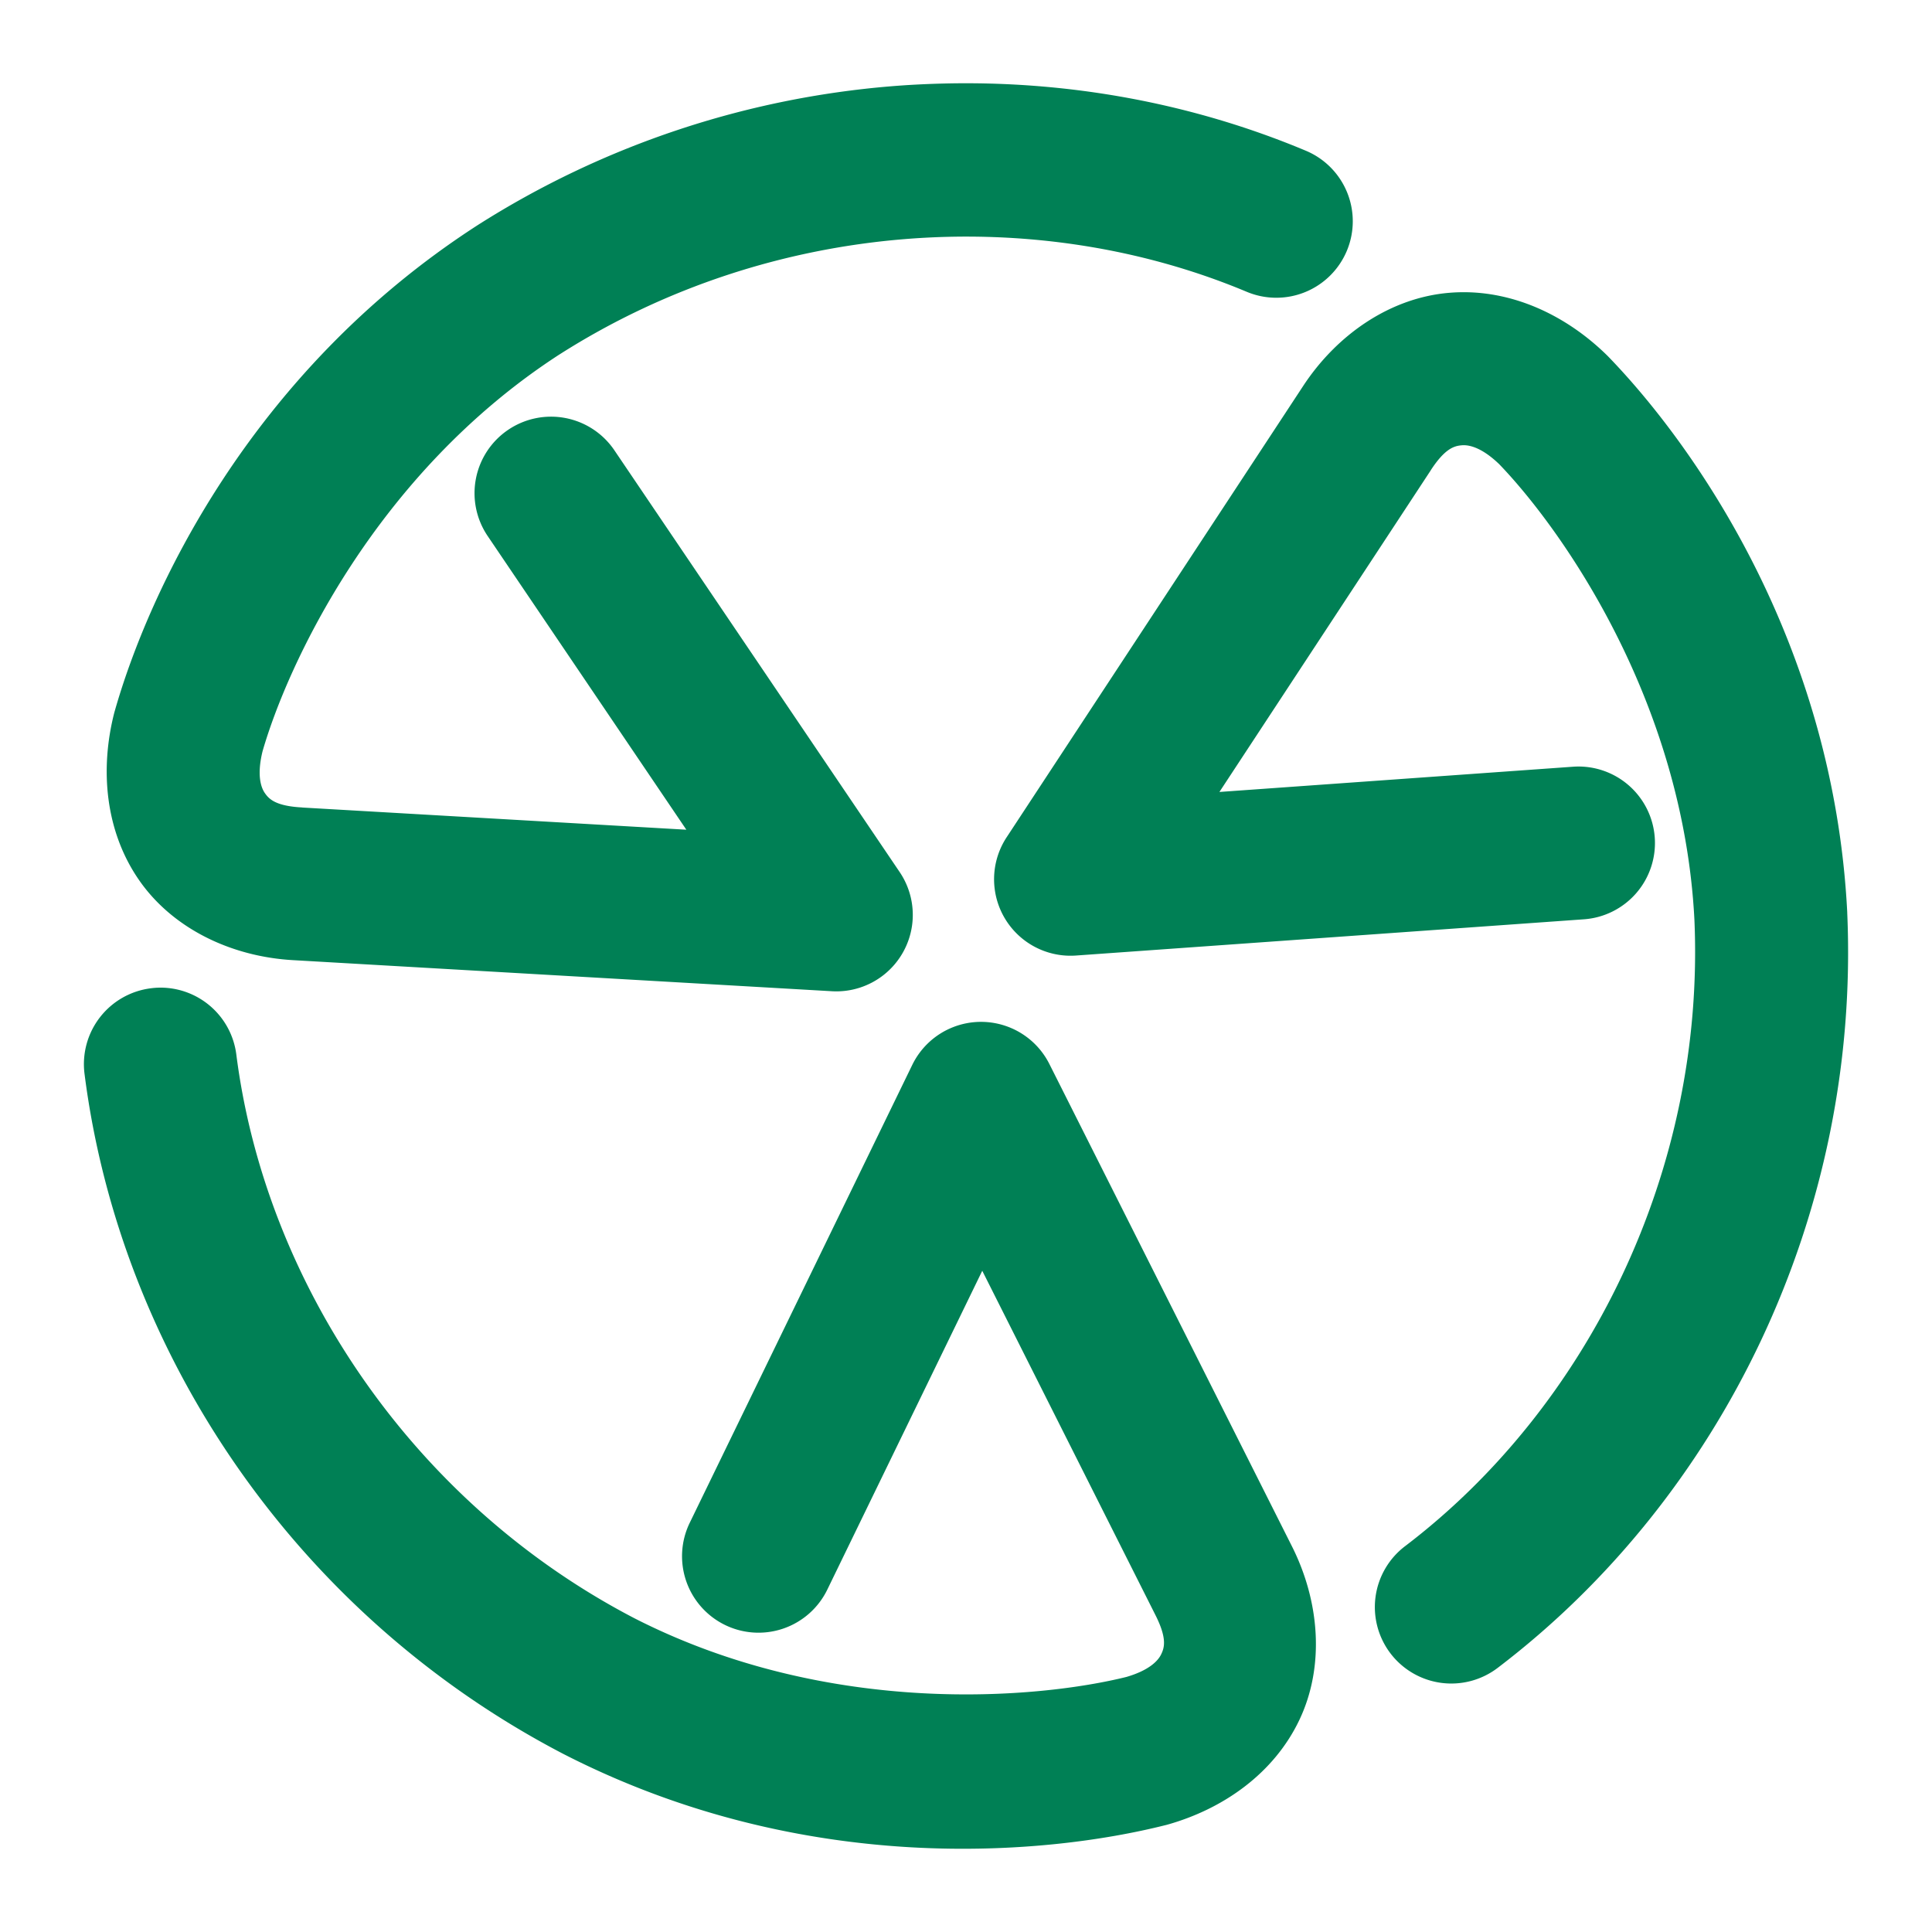 <svg xmlns="http://www.w3.org/2000/svg" width="48" height="48">
	<path d="m 23.454,2.075 c -0.443,0.011 -0.888,0.033 -1.332,0.07 -3.55,0.295 -7.091,1.433 -10.268,3.457 a 1.9,1.9 0 0 0 -0.012,0.008 C 6.166,9.282 3.678,14.765 2.854,17.655 a 1.9,1.9 0 0 0 -0.014,0.049 c -0.365,1.422 -0.221,2.951 0.611,4.156 0.832,1.205 2.29,1.913 3.852,1.996 l 13.365,0.771 a 1.9,1.9 0 0 0 1.684,-2.961 l -7.088,-10.479 a 1.9,1.9 0 0 0 -2.639,-0.508 1.9,1.9 0 0 0 -0.51,2.637 L 17.052,20.614 7.514,20.063 a 1.9,1.9 0 0 0 -0.008,-0.002 C 6.848,20.026 6.683,19.853 6.579,19.702 6.477,19.554 6.382,19.244 6.522,18.669 c 0.608,-2.116 2.778,-6.886 7.381,-9.865 0.001,-8.094e-4 0.003,-0.001 0.004,-0.002 C 19.179,5.446 25.731,5.051 30.973,7.249 A 1.9,1.9 0 0 0 33.462,6.231 1.9,1.9 0 0 0 32.444,3.745 C 29.633,2.566 26.557,2 23.454,2.075 Z m 13.105,5.189 c -0.18,-0.008 -0.362,-0.005 -0.545,0.01 -1.458,0.118 -2.795,1.025 -3.648,2.332 L 25.01,20.801 a 1.9,1.9 0 0 0 1.723,2.939 l 12.617,-0.9 a 1.9,1.9 0 0 0 1.762,-2.031 1.9,1.9 0 0 0 -2.031,-1.76 l -8.785,0.627 5.246,-7.984 a 1.9,1.9 0 0 0 0.004,-0.008 c 0.36,-0.553 0.592,-0.606 0.775,-0.621 0.18,-0.015 0.495,0.055 0.926,0.469 1.528,1.585 4.568,5.847 4.85,11.316 0.273,6.246 -2.661,12.124 -7.188,15.566 a 1.9,1.9 0 0 0 -0.363,2.664 1.9,1.9 0 0 0 2.662,0.361 c 5.545,-4.217 9.015,-11.234 8.686,-18.76 a 1.9,1.9 0 0 0 0,-0.014 C 45.551,15.914 42.049,11.019 39.958,8.86 A 1.9,1.9 0 0 0 39.921,8.823 C 39.003,7.924 37.819,7.322 36.559,7.264 Z M 3.946,24.538 a 1.9,1.9 0 0 0 -0.201,0.016 1.9,1.9 0 0 0 -1.645,2.125 c 0.879,6.911 5.22,13.423 11.902,16.9 a 1.9,1.9 0 0 0 0.012,0.006 c 6.019,3.08 12.011,2.495 14.926,1.764 a 1.9,1.9 0 0 0 0.049,-0.012 c 1.414,-0.395 2.667,-1.286 3.295,-2.609 0.628,-1.323 0.511,-2.938 -0.197,-4.332 L 26.071,26.434 a 1.9,1.9 0 0 0 -3.406,0.023 l -5.529,11.377 a 1.9,1.9 0 0 0 0.879,2.539 1.9,1.9 0 0 0 2.539,-0.879 l 3.85,-7.922 4.293,8.535 a 1.9,1.9 0 0 0 0.004,0.008 c 0.299,0.588 0.229,0.816 0.15,0.982 -0.077,0.163 -0.296,0.4 -0.865,0.566 -2.136,0.531 -7.35,1.033 -12.23,-1.461 -5.544,-2.887 -9.167,-8.365 -9.885,-14.006 A 1.9,1.9 0 0 0 3.946,24.538 Z" fill="#008055"/>
</svg>
